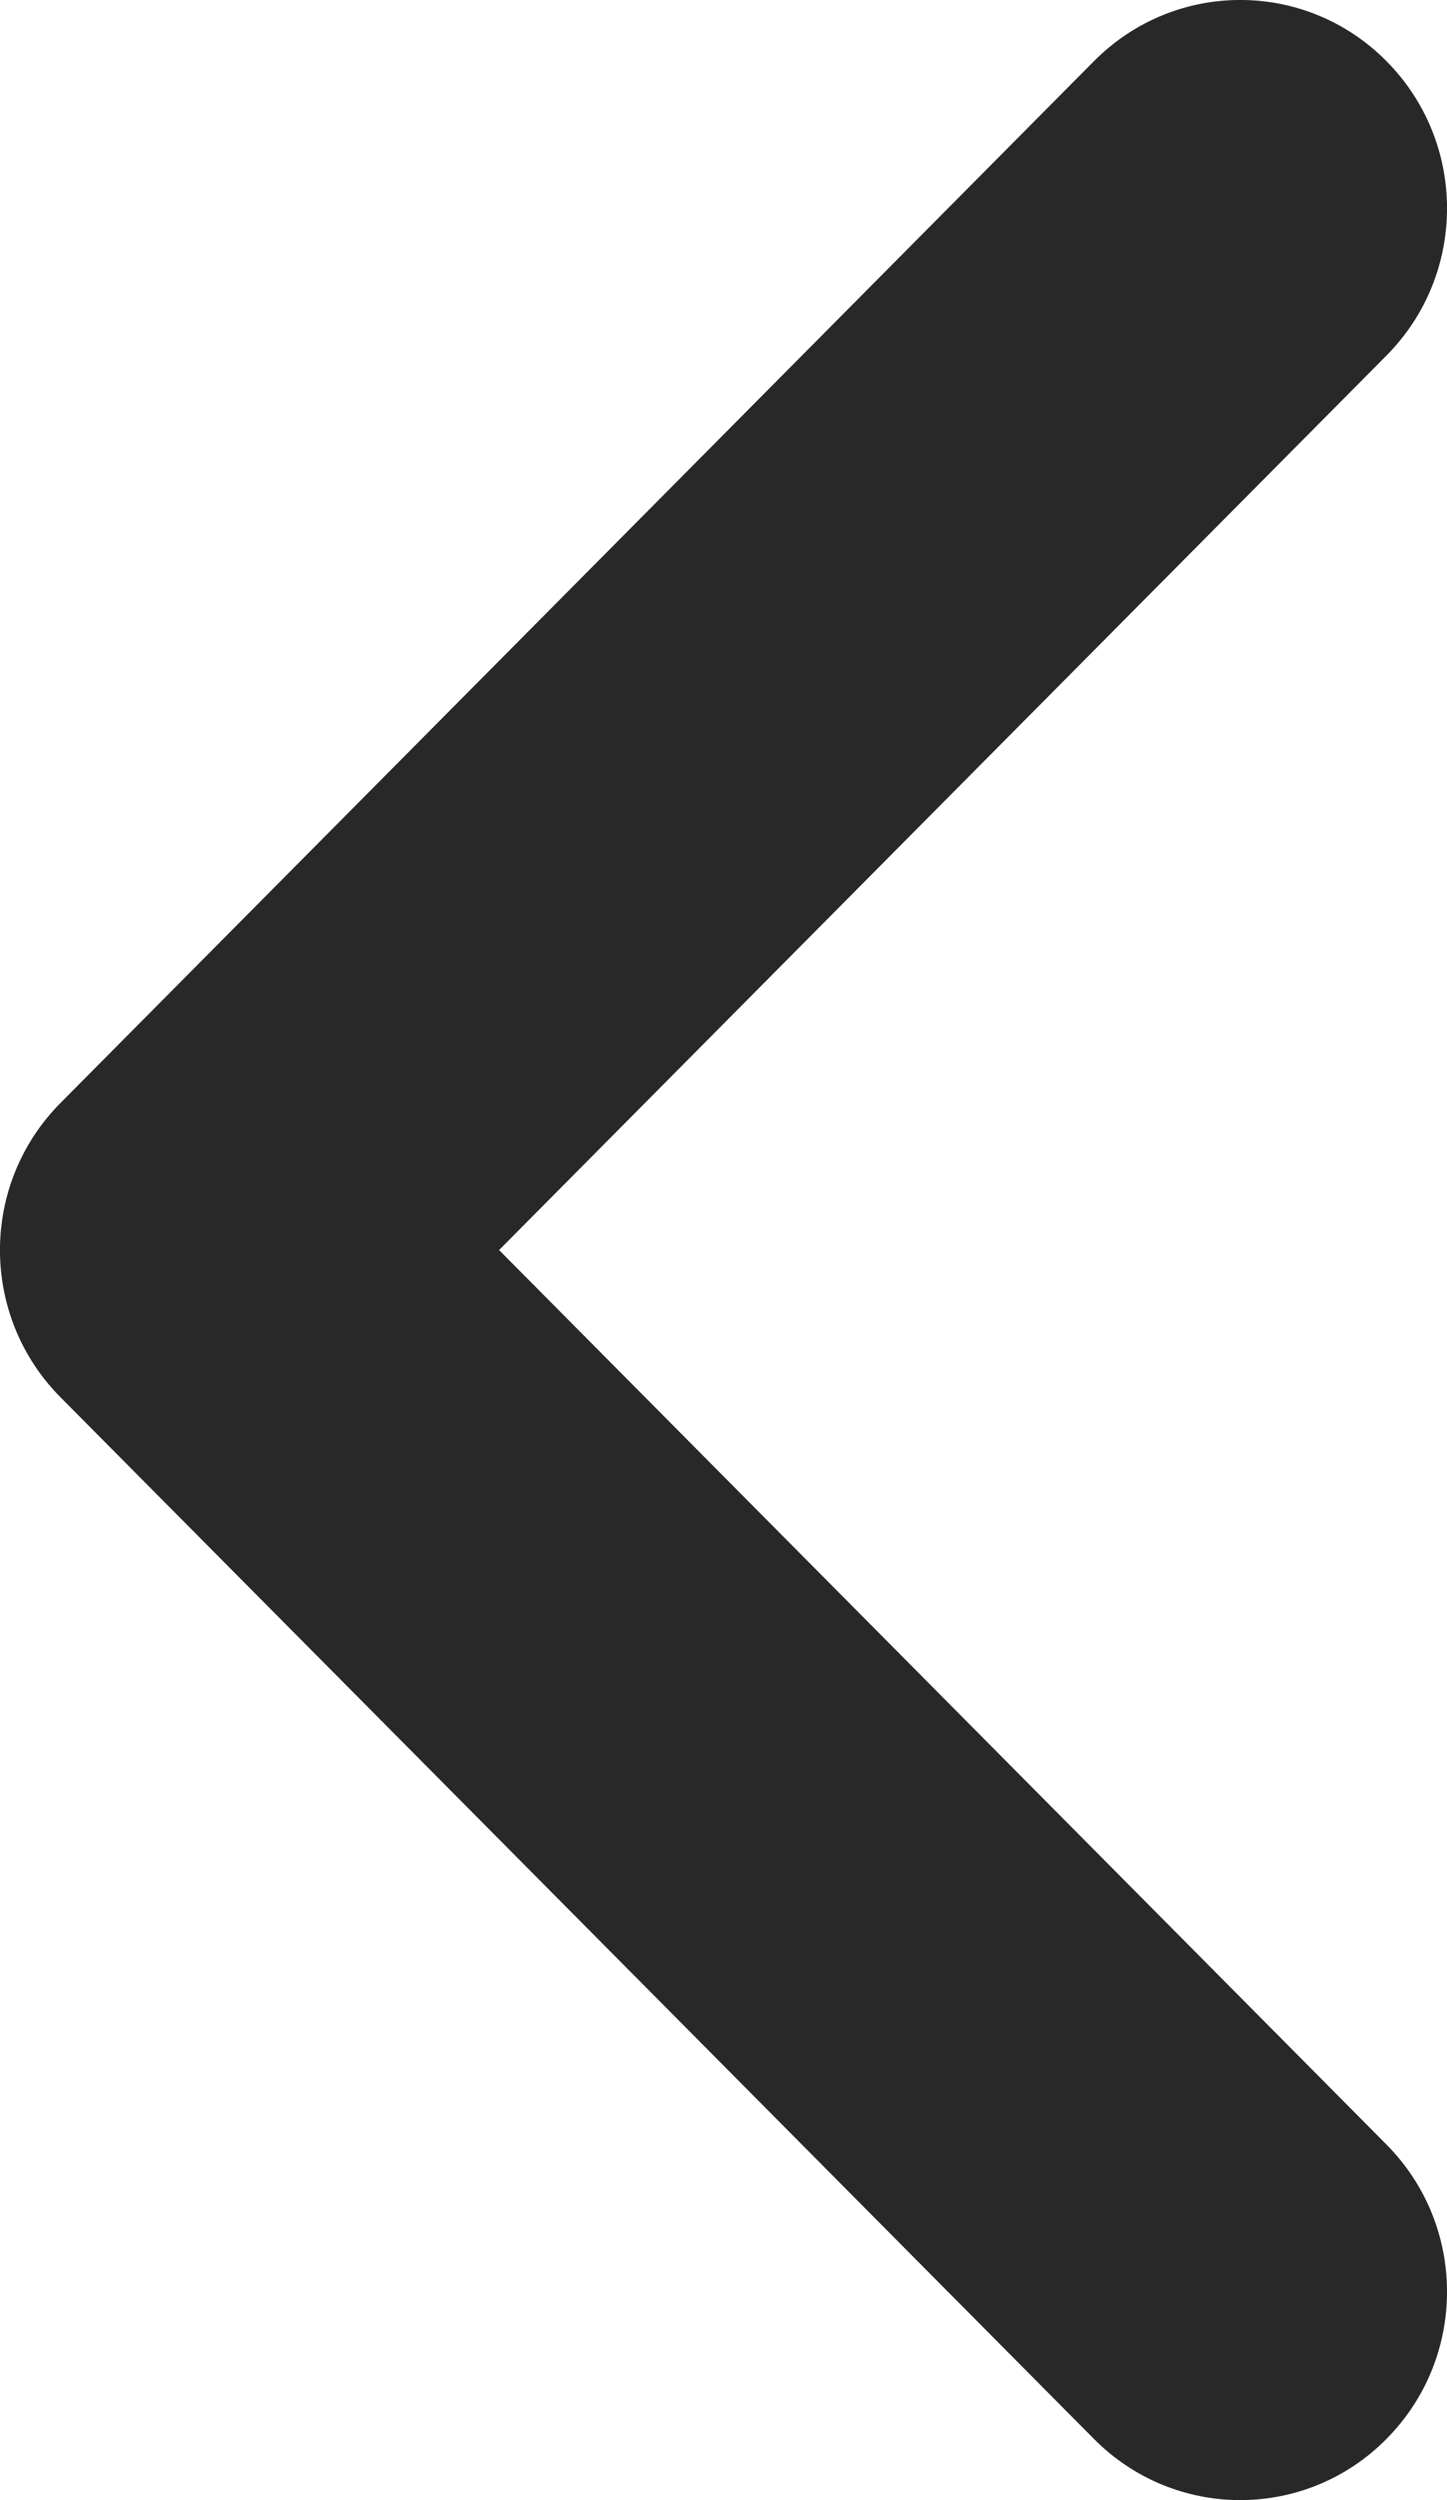 <svg width="11" height="19" viewBox="0 0 11 19" fill="none" xmlns="http://www.w3.org/2000/svg">
<path fill-rule="evenodd" clip-rule="evenodd" d="M9.428 19C9.026 19 8.624 18.845 8.317 18.536L0.461 10.62C-0.154 10.001 -0.154 9 0.461 8.381L8.317 0.464C8.932 -0.155 9.925 -0.155 10.539 0.464C11.154 1.083 11.154 2.084 10.539 2.703L3.794 9.5L10.539 16.297C11.154 16.916 11.154 17.917 10.539 18.536C10.233 18.845 9.831 19 9.428 19Z" fill="#282828"/>
</svg>

